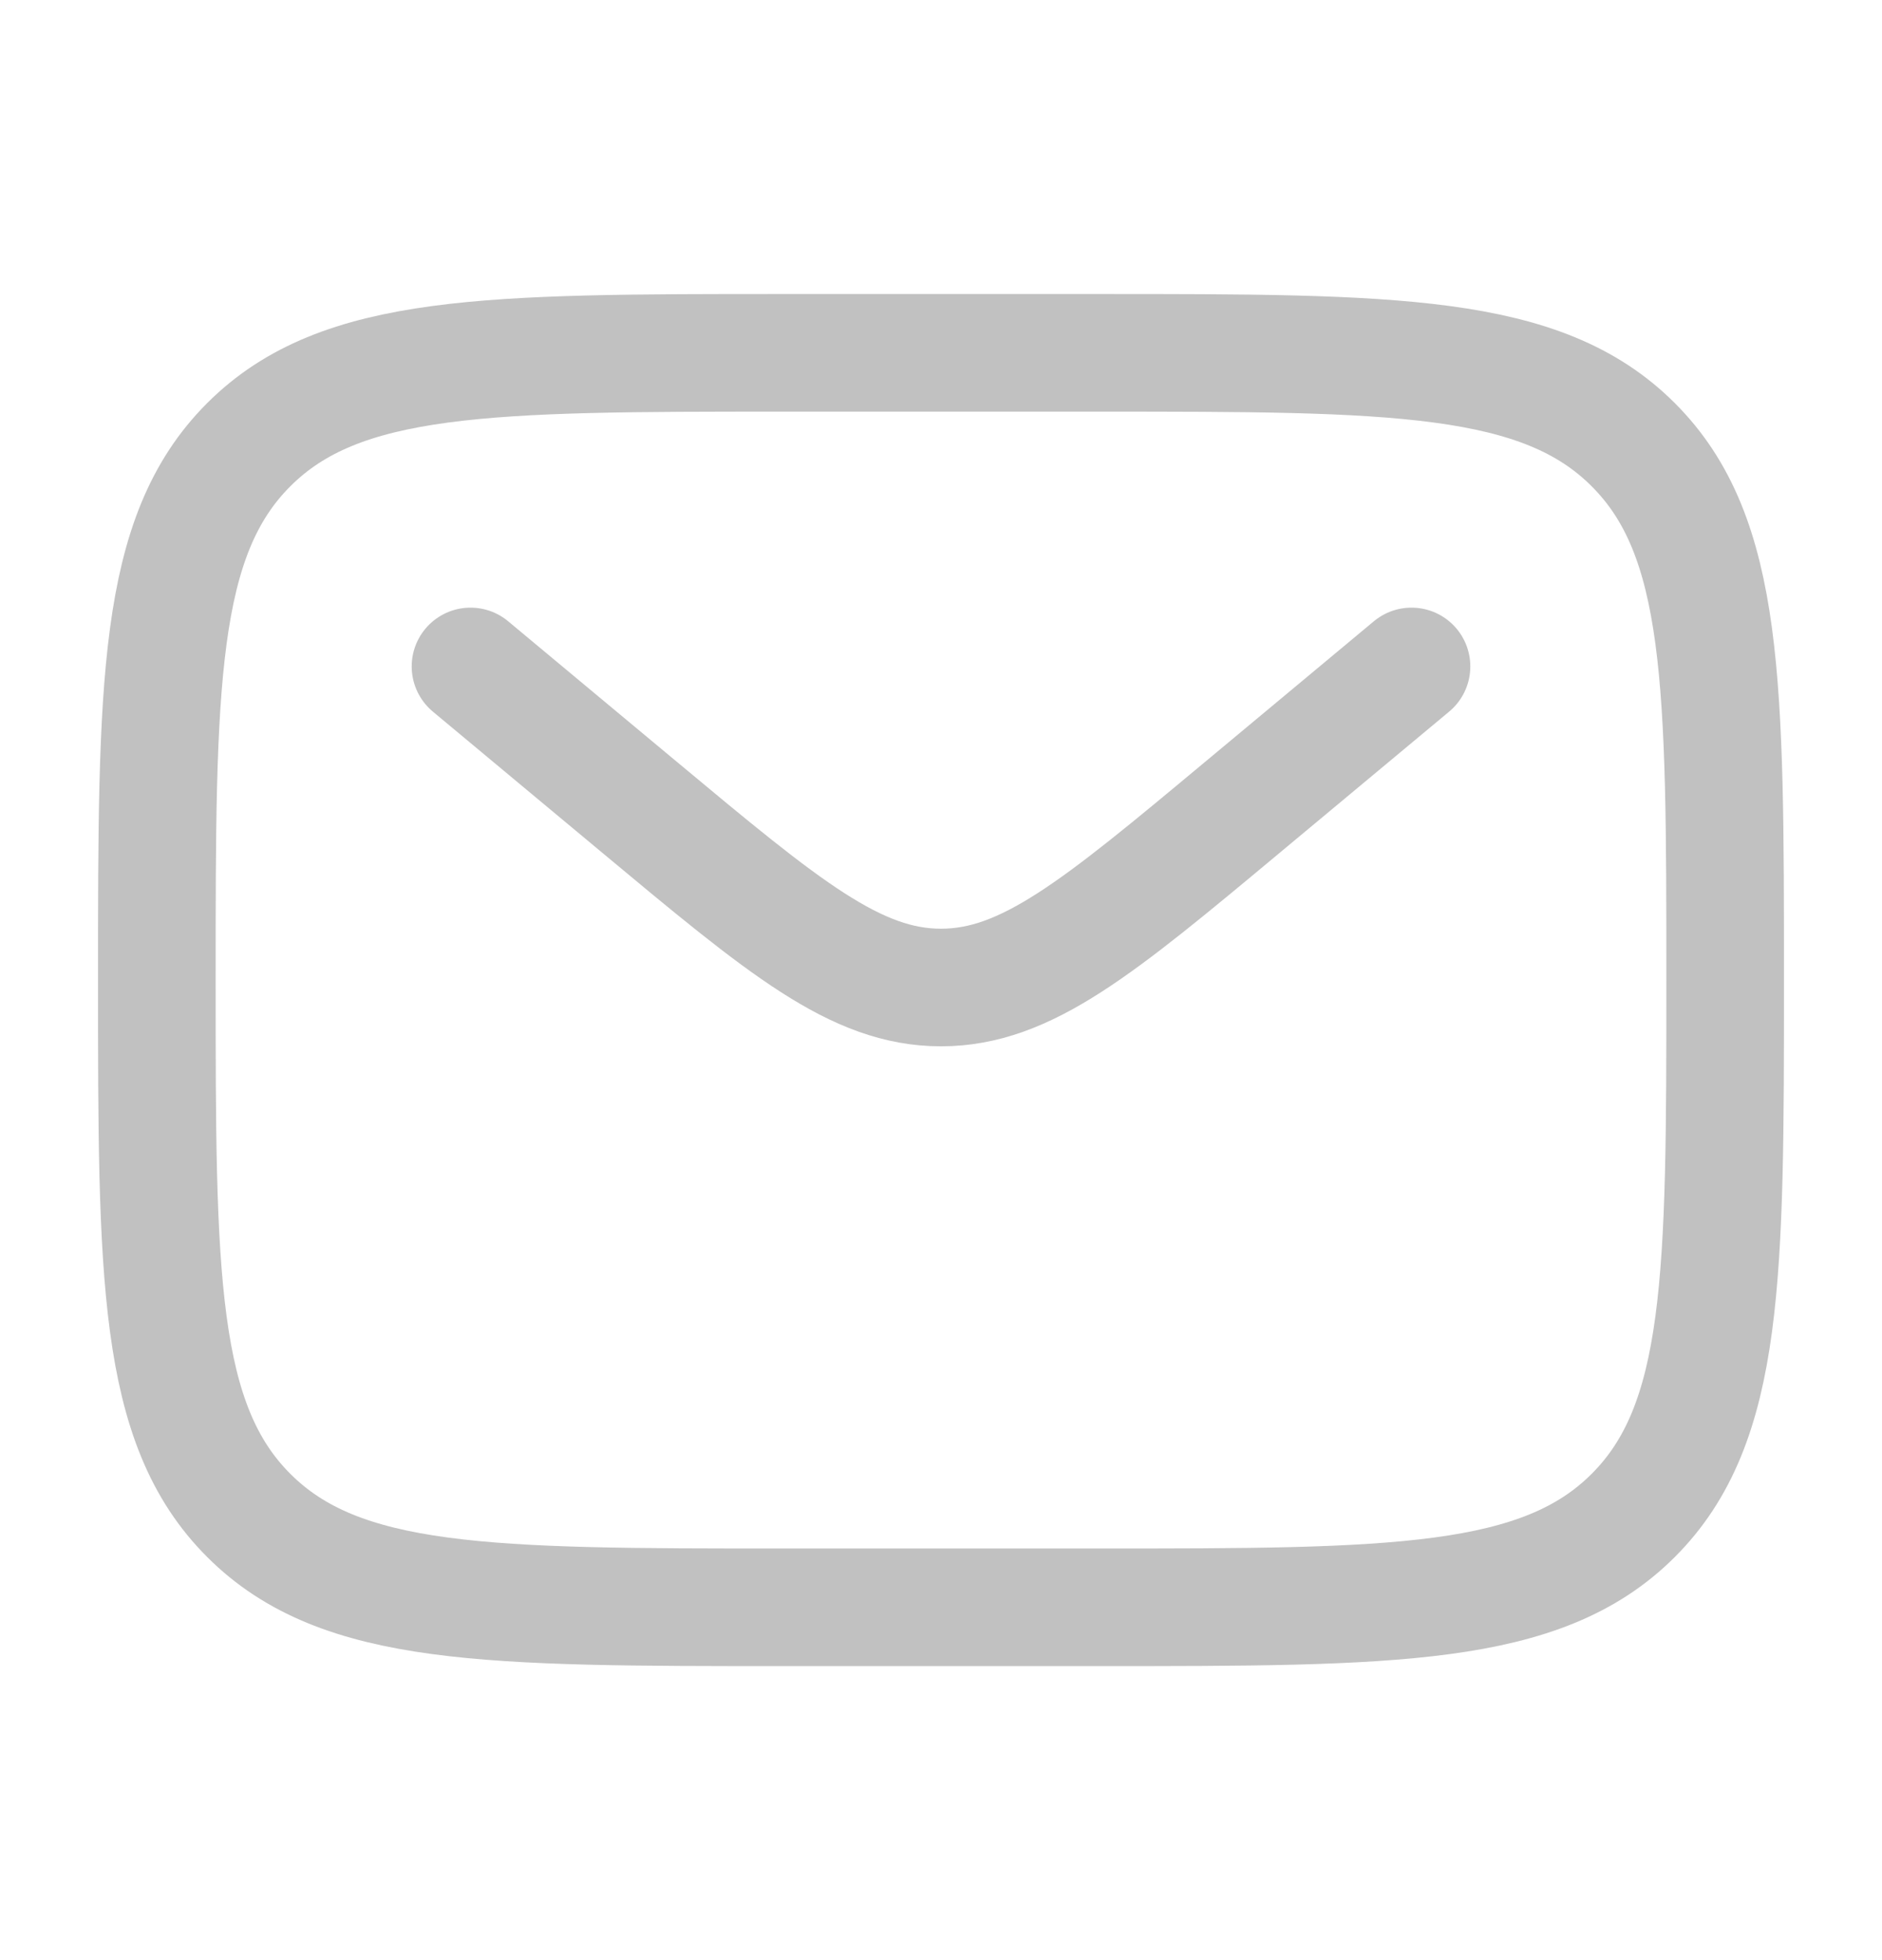 <svg width="24" height="25" viewBox="0 0 24 25" fill="none" xmlns="http://www.w3.org/2000/svg">
<g id="Linear / Messages, Conversation  /  Letter">
<path id="Vector" d="M2 12.5C2 8.729 2 6.843 3.172 5.672C4.343 4.5 6.229 4.5 10 4.5H14C17.771 4.5 19.657 4.5 20.828 5.672C22 6.843 22 8.729 22 12.5C22 16.271 22 18.157 20.828 19.328C19.657 20.5 17.771 20.5 14 20.5H10C6.229 20.5 4.343 20.5 3.172 19.328C2 18.157 2 16.271 2 12.5Z" stroke="#C1C1C1" stroke-width="1.5"/>
<path id="Vector_2" d="M6 8.5L8.159 10.299C9.996 11.83 10.914 12.595 12 12.595C13.086 12.595 14.005 11.83 15.841 10.299L18 8.5" stroke="#C1C1C1" stroke-width="1.5" stroke-linecap="round"/>
</g>
</svg>
